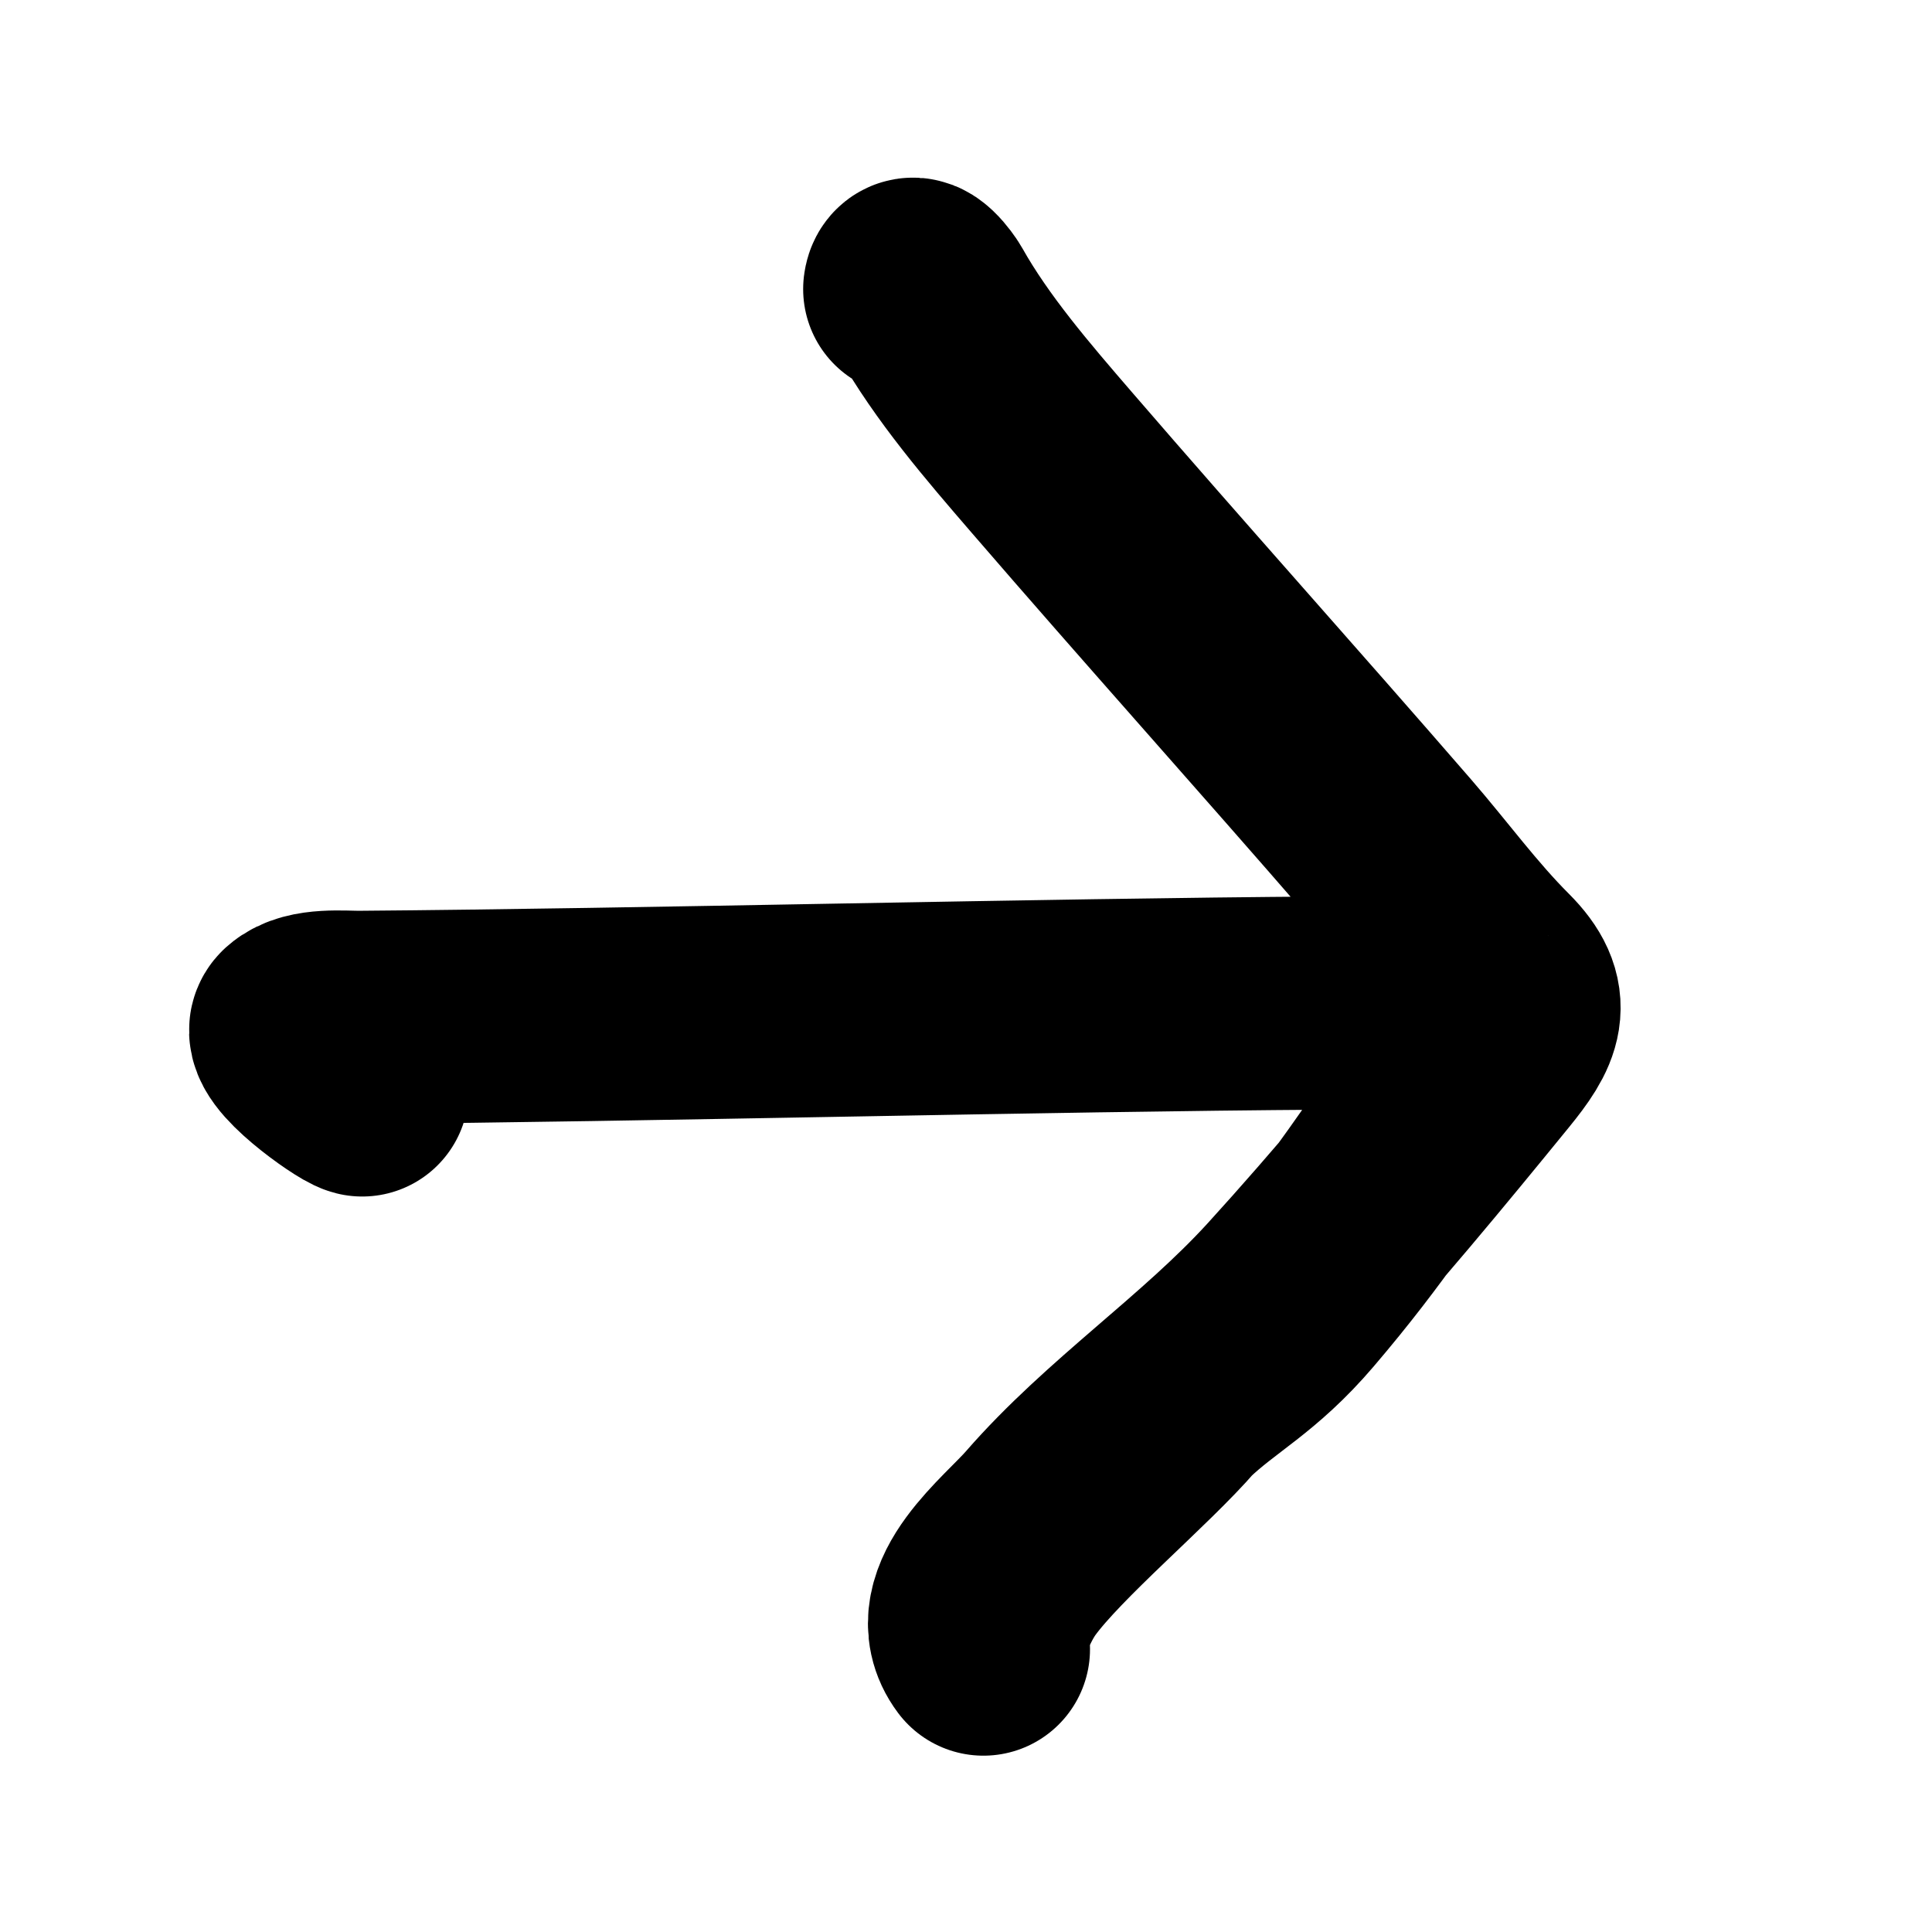<svg width="580" height="580" viewBox="0 0 580 580" fill="none" xmlns="http://www.w3.org/2000/svg">
<path d="M273.113 86.781C273.655 82.45 278.388 89.07 279.068 90.277C288.815 107.606 302.627 123.615 315.626 138.681L316.021 139.139C349.517 177.964 383.764 216.082 417.336 254.82C427.845 266.945 436.931 279.518 448.336 290.923C458.334 300.922 455.171 307.202 446.257 318.142C426.823 341.992 406.972 365.99 386.242 388.741C363.96 413.197 335.534 432.066 314.036 456.789C305.961 466.076 285.232 481.736 295.229 495.066C293.106 491 298.065 478.758 303 472C313.917 457.052 340.5 435 353 420.5C364 410 374.333 405.5 388 389.5C408.5 365.5 418.5 349 434.051 327.538C436.014 323.802 442.19 310.376 442 305.423C450.757 302.238 407.666 301.07 398.348 301.131C313.545 301.681 192.74 304.77 107.937 305.423C103.04 305.46 93.398 304.441 89.282 308.145C85.234 311.789 105.806 326.469 108.744 327.203" stroke="black" stroke-width="64" stroke-linecap="round" stroke-linejoin="round"/>
</svg>
